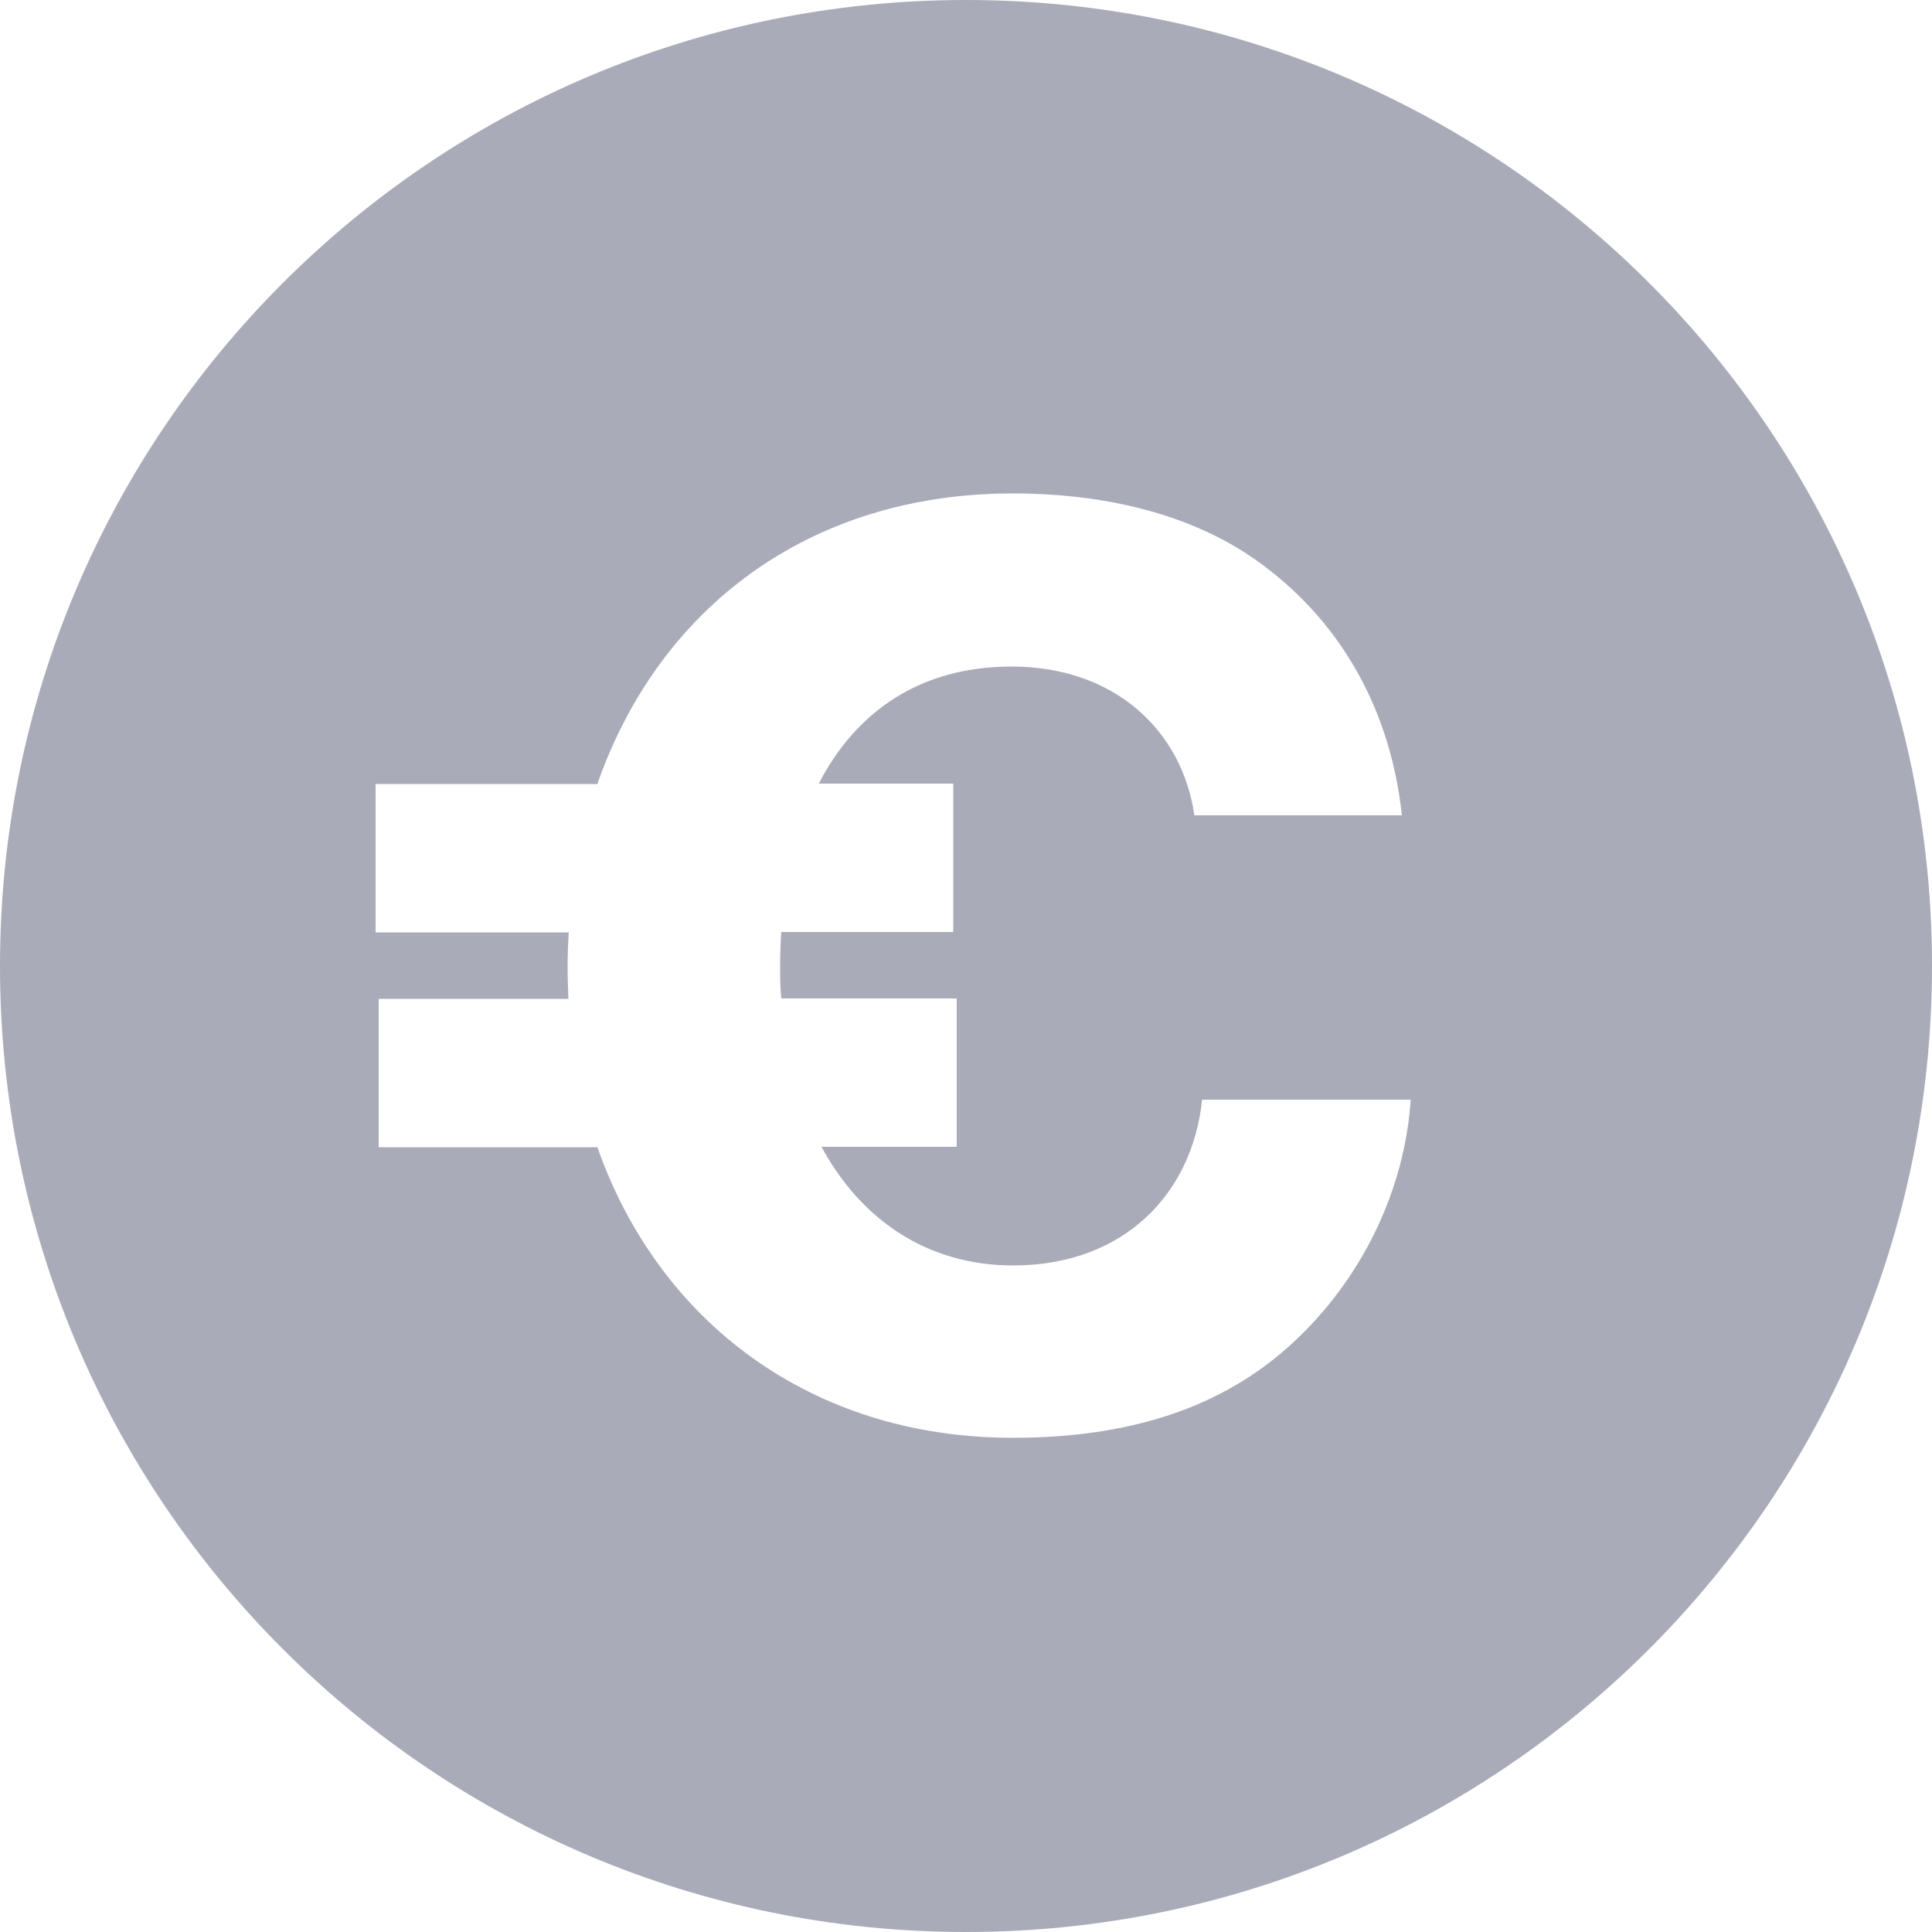 <?xml version="1.0" encoding="UTF-8"?>
<svg id="Layer_2" data-name="Layer 2" xmlns="http://www.w3.org/2000/svg" viewBox="0 0 50 50">
  <defs>
    <style>
      .cls-1 {
        fill: #a9abb8;
      }
    </style>
  </defs>
  <g id="Layer_1-2" data-name="Layer 1">
    <path class="cls-1" d="M25,0C11.19,0,0,11.19,0,25s11.19,25,25,25,25-11.19,25-25S38.81,0,25,0ZM33.66,34.56c-1.77,1.74-4.17,2.65-7.45,2.65-5.21,0-9.16-3-10.75-7.52h-5.66v-3.84h4.91c-.01-.27-.02-.55-.02-.83,0-.3.01-.6.03-.89h-5v-3.84h5.74c1.57-4.51,5.44-7.52,10.75-7.52,2.59,0,4.83.63,6.44,1.83,2.11,1.55,3.35,3.85,3.63,6.5h-5.37c-.32-2.21-2.08-3.85-4.73-3.85-2.37,0-4.03,1.17-4.99,3.03h3.48v3.84h-4.45c-.02.29-.03.59-.03.89,0,.28,0,.56.03.83h4.54v3.84h-3.5c1.03,1.9,2.75,3.07,4.96,3.07,2.87,0,4.64-1.86,4.89-4.29h5.4c-.16,2.33-1.23,4.51-2.84,6.09Z"/>
  </g>
</svg>